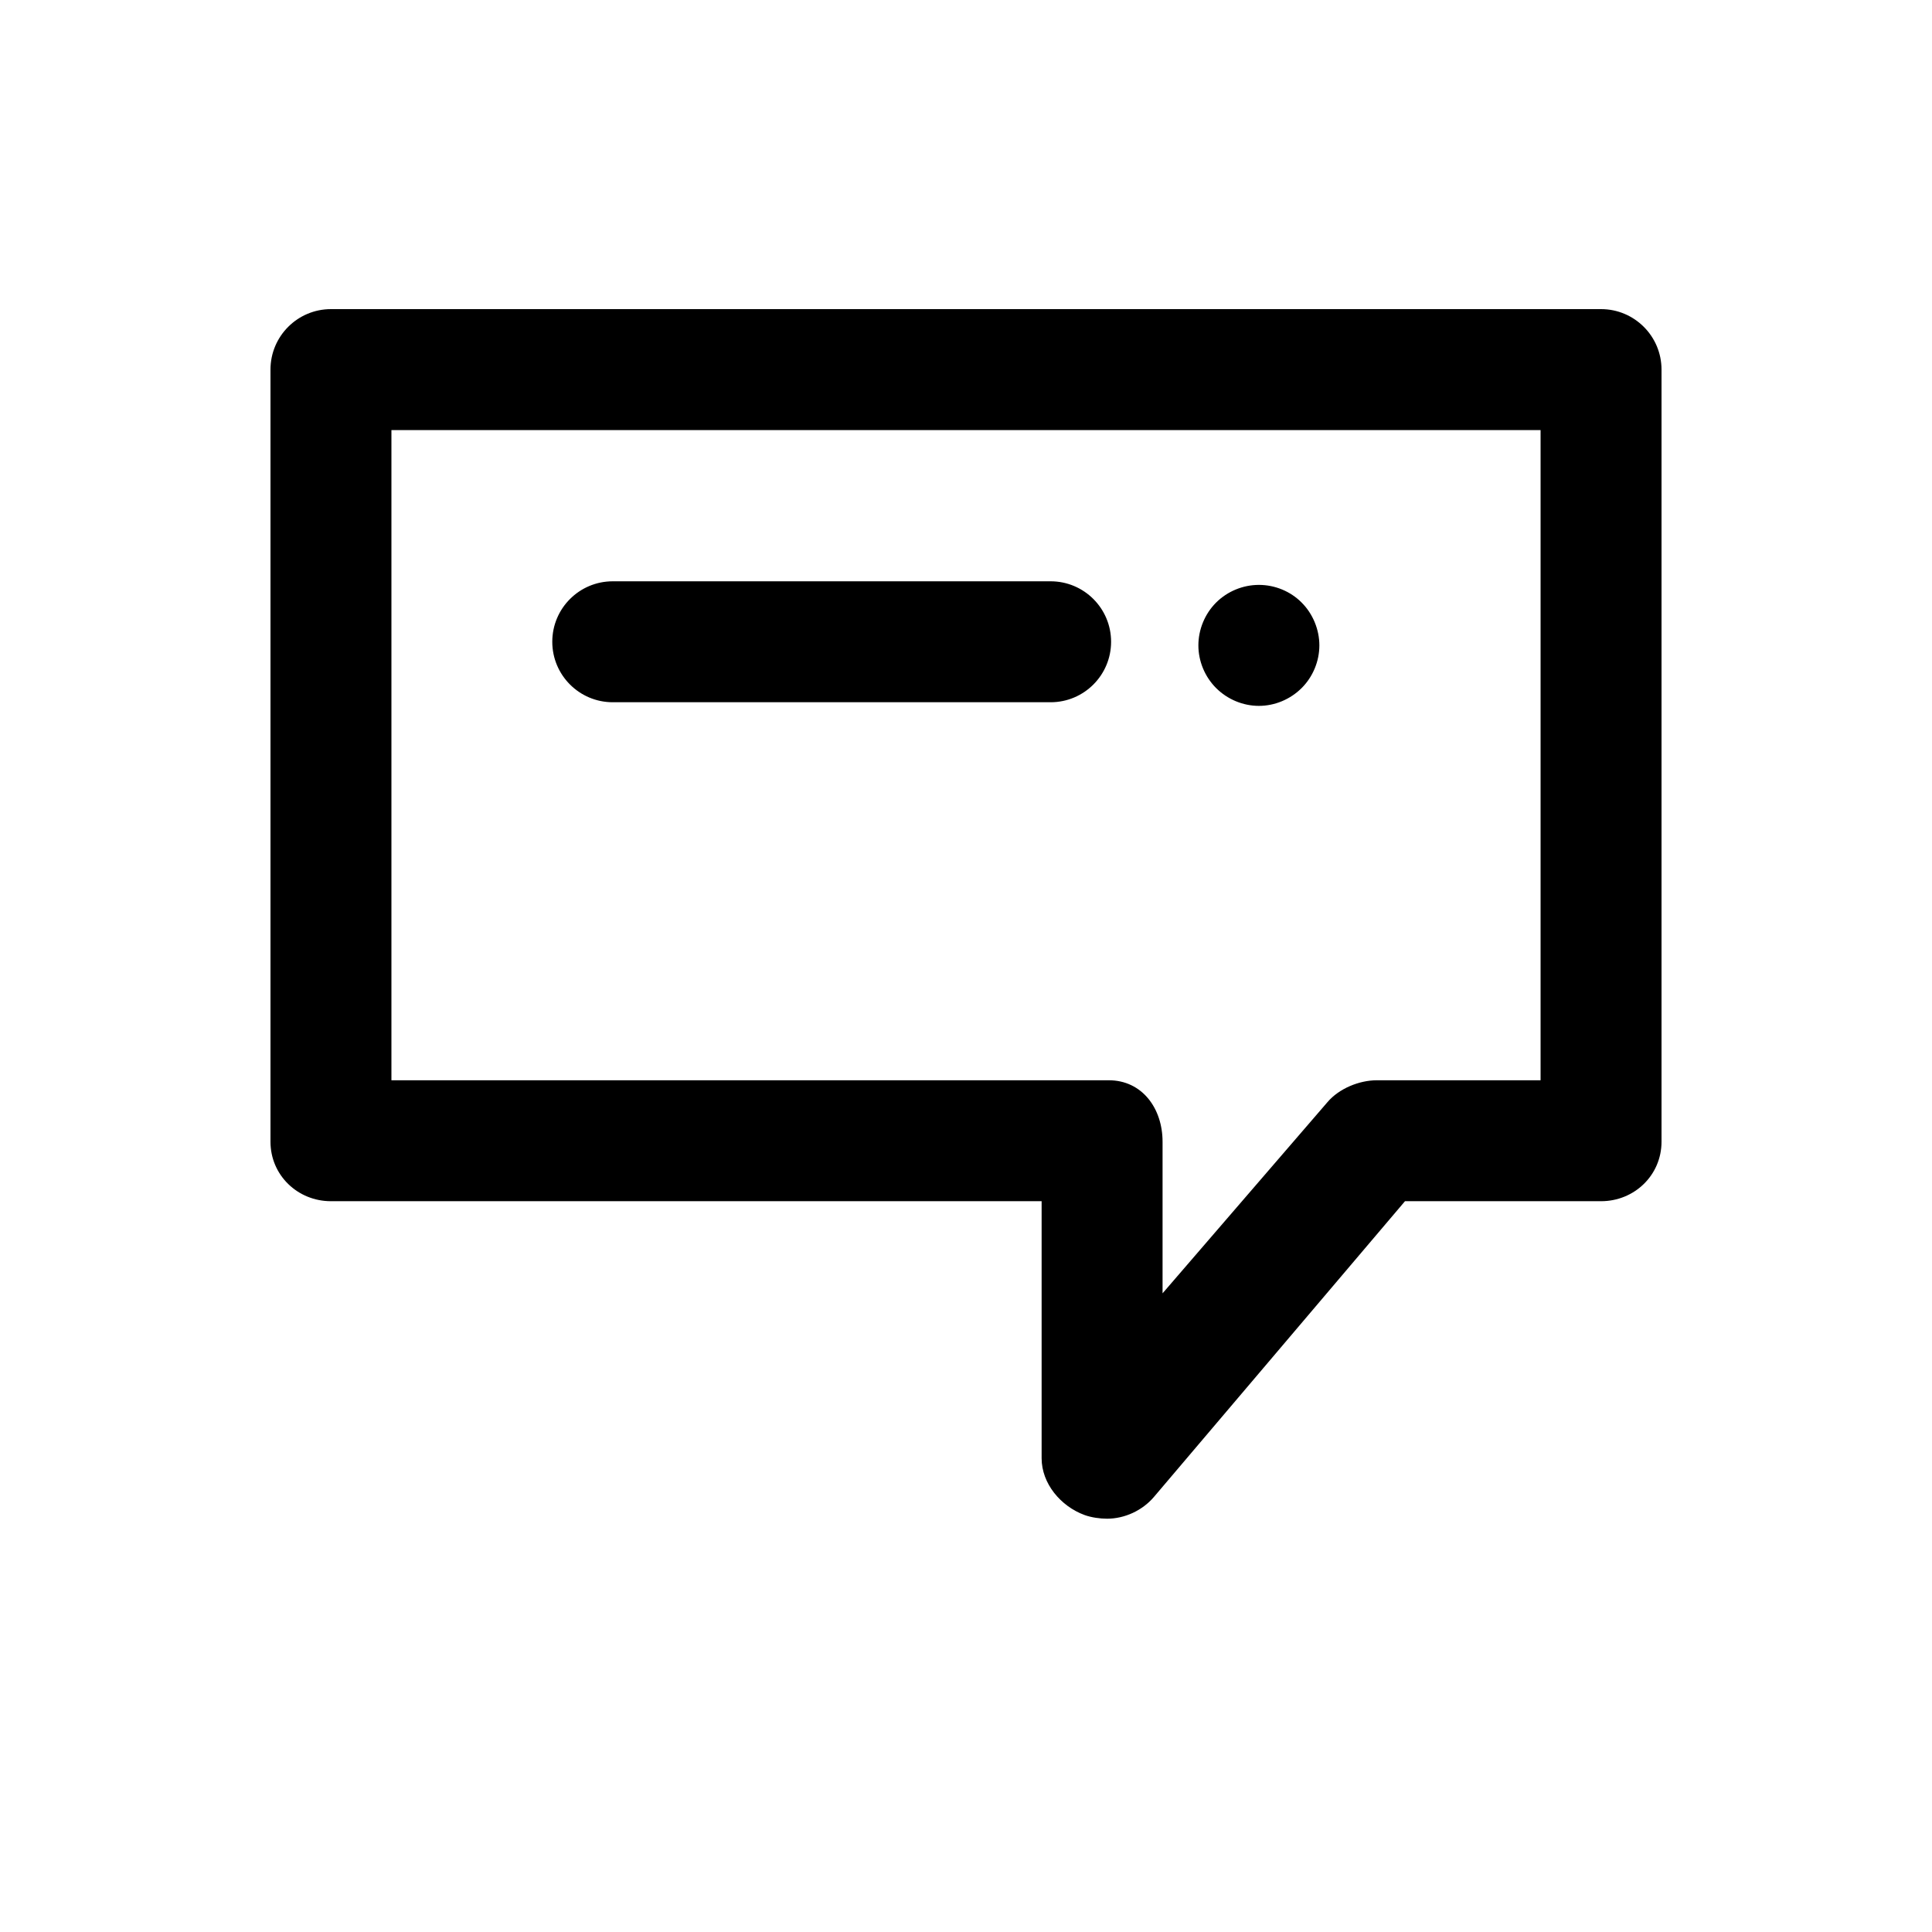 <?xml version="1.0" encoding="UTF-8" standalone="no"?>
<svg width="50px" height="50px" viewBox="0 0 50 50" version="1.1" xmlns="http://www.w3.org/2000/svg" xmlns:xlink="http://www.w3.org/1999/xlink">
    <!-- Generator: Sketch 3.8.3 (29802) - http://www.bohemiancoding.com/sketch -->
    <title>Icons/Talk-Black</title>
    <desc>Created with Sketch.</desc>
    <defs></defs>
    <g id="Symbols" stroke="none" stroke-width="1" fill="none" fill-rule="evenodd">
        <g id="Icons/Talk-Black" fill="#000000">
            <path d="M31.472,17.806 C31.183,17.517 31.014,17.114 31.014,16.703 C31.014,16.288 31.183,15.885 31.472,15.595 C31.766,15.302 32.169,15.137 32.58,15.137 C32.994,15.137 33.397,15.302 33.687,15.595 C33.977,15.885 34.145,16.292 34.145,16.703 C34.145,17.114 33.977,17.517 33.687,17.806 C33.393,18.1 32.99,18.268 32.58,18.268 C32.169,18.268 31.766,18.1 31.472,17.806 L31.472,17.806 Z M14.293,16.609 C14.293,15.744 14.994,15.044 15.858,15.044 L27.19,15.044 C28.054,15.044 28.755,15.744 28.755,16.609 C28.755,17.473 28.054,18.174 27.19,18.174 L15.858,18.174 C14.994,18.174 14.293,17.473 14.293,16.609 L14.293,16.609 Z M39.87,27.957 L35.635,27.957 C35.175,27.957 34.653,28.172 34.355,28.523 L30.087,33.471 L30.087,29.548 C30.087,28.684 29.558,27.957 28.693,27.957 L10.13,27.957 L10.13,11.13 L39.87,11.13 L39.87,27.957 Z M41.435,8 L8.565,8 C7.701,8 7,8.701 7,9.565 L7,29.548 C7,30.412 7.701,31.087 8.565,31.087 L26.957,31.087 L26.957,37.739 C26.957,38.396 27.452,38.983 28.069,39.209 C28.245,39.273 28.47,39.304 28.65,39.304 C29.101,39.304 29.563,39.096 29.866,38.738 L36.361,31.087 L41.435,31.087 C42.299,31.087 43,30.412 43,29.548 L43,9.565 C43,8.701 42.299,8 41.435,8 L41.435,8 Z" id="Fill-1"></path>
        </g>
    </g>
</svg>